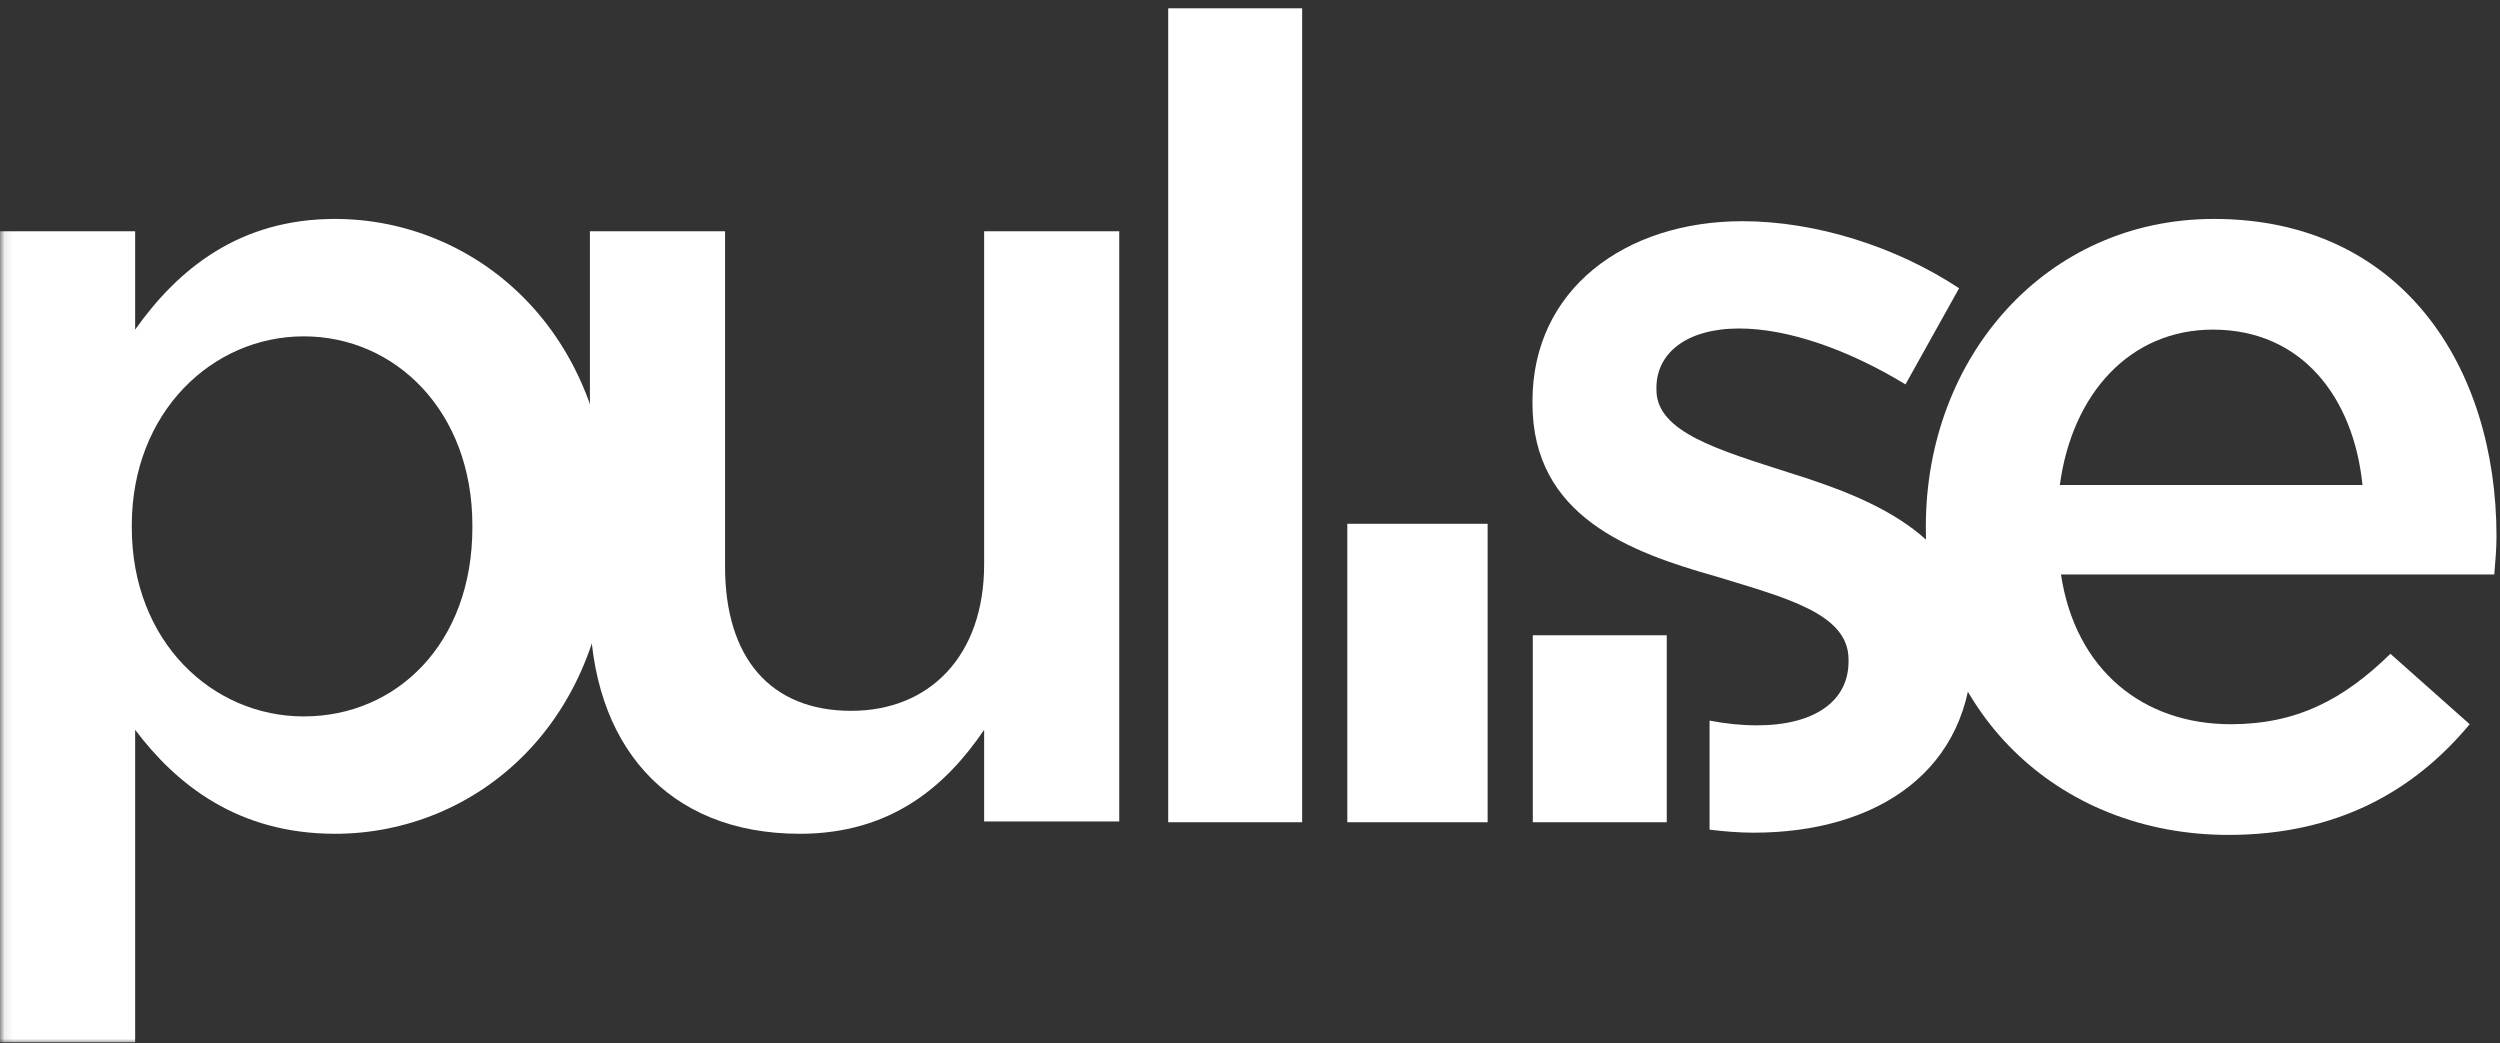 <?xml version="1.0" encoding="UTF-8" standalone="no"?>
<svg width="278px" height="116px" viewBox="0 0 278 116" version="1.1" xmlns="http://www.w3.org/2000/svg" xmlns:xlink="http://www.w3.org/1999/xlink" xmlns:sketch="http://www.bohemiancoding.com/sketch/ns">
    <rect x="0" y="0" width="278" height="116" fill="#333333" stroke="none"/>
    <!-- Generator: Sketch 3.2.1 (9977) - http://www.bohemiancoding.com/sketch -->
    <title>brand</title>
    <desc>Created with Sketch.</desc>
    <defs>
        <path id="path-1" d="M0.085,-0.077 L277.61,-0.077 L277.61,115 L0.085,115 L0.085,-0.077 Z"></path>
    </defs>
    <g id="Page-1" stroke="none" stroke-width="1" fill="none" fill-rule="evenodd" sketch:type="MSPage">
        <g id="Desktop-HD" sketch:type="MSArtboardGroup" transform="translate(-582, -240)">
            <g id="brand" sketch:type="MSLayerGroup" transform="translate(582, 240)">
                <g id="Group-3" transform="translate(0, 1)">
                    <mask id="mask-2" sketch:name="Clip 2" fill="white">
                        <use xlink:href="#path-1"></use>
                    </mask>
                    <g id="Clip-2"></g>
                    <path d="M52.529,57.658 L52.529,57.409 C52.529,44.731 43.961,36.402 33.777,36.402 C23.596,36.402 14.655,44.853 14.655,57.409 L14.655,57.658 C14.655,70.335 23.596,78.666 33.777,78.666 C44.086,78.666 52.529,70.584 52.529,57.658 L52.529,57.658 Z M0,24.716 L15.028,24.716 L15.028,35.654 C19.87,28.82 26.699,23.346 37.255,23.346 C52.776,23.346 67.805,35.654 67.805,57.409 L67.805,57.658 C67.805,79.412 52.902,91.716 37.255,91.716 C26.45,91.716 19.622,86.247 15.028,80.156 L15.028,114.906 L0,114.906 L0,24.716 L0,24.716 Z" id="Fill-1" fill="#FFFFFF" sketch:type="MSShapeGroup" mask="url(#mask-2)"></path>
                </g>
                <path d="M65.597,67.481 L65.597,25.716 L80.626,25.716 L80.626,63.006 C80.626,73.199 85.716,79.045 94.656,79.045 C103.349,79.045 109.436,72.952 109.436,62.758 L109.436,25.716 L124.46,25.716 L124.46,91.349 L109.436,91.349 L109.436,81.156 C105.213,87.372 99.128,92.716 88.944,92.716 C74.168,92.716 65.597,82.772 65.597,67.481" id="Fill-4" fill="#FFFFFF" sketch:type="MSShapeGroup"></path>
                <path d="M198.974,52.565 C191.273,50.081 184.196,48.09 184.196,43.367 L184.196,43.116 C184.196,39.267 187.549,36.528 193.386,36.528 C198.849,36.528 205.557,38.892 211.89,42.744 L217.851,32.054 C210.896,27.453 201.954,24.598 193.759,24.598 C180.717,24.598 170.411,32.179 170.411,44.611 L170.411,44.86 C170.411,57.415 181.216,61.393 190.904,64.124 C198.601,66.486 205.557,68.228 205.557,73.324 L205.557,73.574 C205.557,77.926 201.829,80.658 195.373,80.658 C193.672,80.658 191.907,80.479 190.104,80.13 L190.104,92.259 C191.753,92.456 193.394,92.594 194.999,92.594 C208.662,92.594 219.341,85.756 219.341,71.955 L219.341,71.709 C219.341,59.901 208.535,55.55 198.974,52.565" id="Fill-5" fill="#FFFFFF" sketch:type="MSShapeGroup"></path>
                <path d="M262.71,53.933 C261.719,44.237 256.004,36.654 246.07,36.654 C236.88,36.654 230.421,43.743 229.055,53.933 L262.71,53.933 L262.71,53.933 Z M214.154,58.78 L214.154,58.53 C214.154,39.765 227.441,24.346 246.192,24.346 C267.056,24.346 277.61,40.759 277.61,59.651 C277.61,61.017 277.487,62.387 277.365,63.877 L229.18,63.877 C230.794,74.569 238.371,80.533 248.057,80.533 C255.386,80.533 260.597,77.8 265.815,72.703 L274.63,80.533 C268.422,87.993 259.855,92.841 247.806,92.841 C228.807,92.841 214.154,79.045 214.154,58.78 L214.154,58.78 Z" id="Fill-6" fill="#FFFFFF" sketch:type="MSShapeGroup"></path>
                <path d="M129.904,91.433 L144.798,91.433 L144.798,0.923 L129.904,0.923 L129.904,91.433 Z" id="Fill-7" fill="#FFFFFF" sketch:type="MSShapeGroup"></path>
                <path d="M149.821,91.433 L165.424,91.433 L165.424,58.246 L149.821,58.246 L149.821,91.433 Z" id="Fill-9" fill="#FFFFFF" sketch:type="MSShapeGroup"></path>
                <path d="M170.447,91.433 L185.342,91.433 L185.342,70.642 L170.447,70.642 L170.447,91.433 Z" id="Fill-11" fill="#FFFFFF" sketch:type="MSShapeGroup"></path>
            </g>
        </g>
    </g>
</svg>